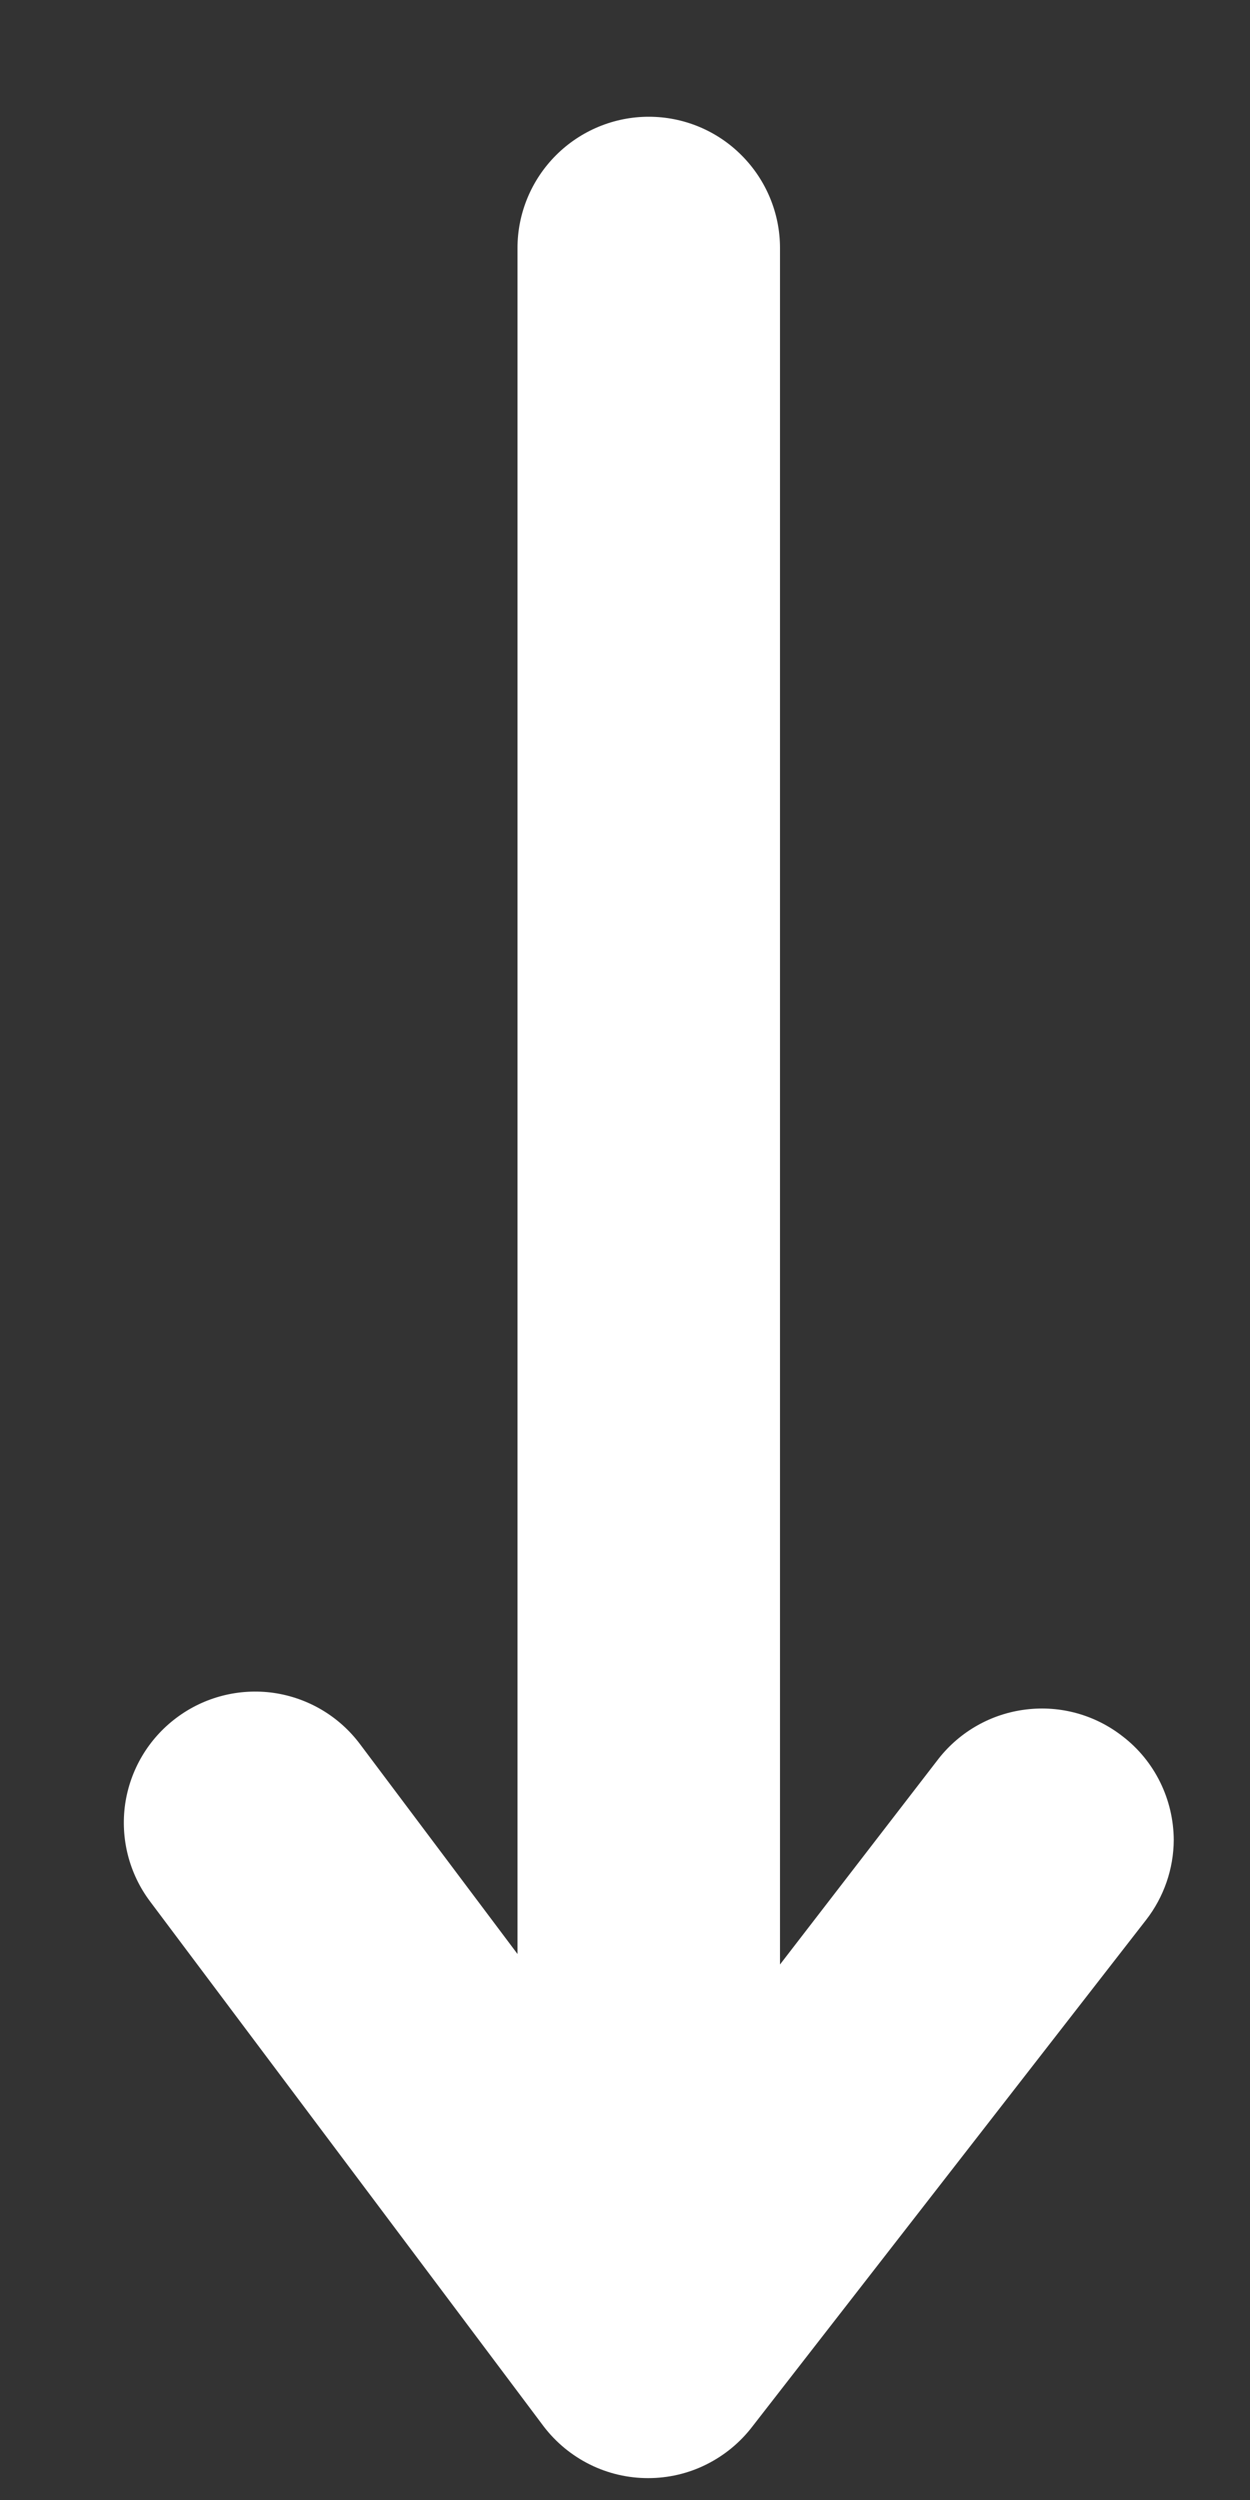 <svg width="10" height="20" viewBox="0 0 10 20" fill="none" xmlns="http://www.w3.org/2000/svg">
<rect x="0" y="0" width="10" height="20" fill="#333333" stroke="none"/>
<path d="M4.14 1.984L4.14 15.632L2.88 13.953C2.713 13.73 2.465 13.583 2.189 13.543C1.913 13.504 1.633 13.576 1.411 13.743C1.188 13.91 1.041 14.158 1.001 14.434C0.962 14.71 1.034 14.99 1.201 15.212L4.35 19.412C4.448 19.54 4.574 19.644 4.719 19.716C4.864 19.788 5.023 19.825 5.185 19.825C5.346 19.825 5.506 19.788 5.65 19.716C5.795 19.644 5.921 19.54 6.019 19.412L9.169 15.359C9.311 15.176 9.389 14.951 9.39 14.719C9.389 14.559 9.352 14.401 9.281 14.257C9.21 14.113 9.107 13.987 8.98 13.89C8.761 13.719 8.484 13.642 8.208 13.676C7.933 13.709 7.682 13.85 7.51 14.068L6.24 15.716L6.24 1.984C6.24 1.706 6.129 1.439 5.932 1.242C5.736 1.045 5.469 0.934 5.19 0.934C4.912 0.934 4.645 1.045 4.448 1.242C4.251 1.439 4.14 1.706 4.14 1.984Z" fill="white"/>
</svg>
